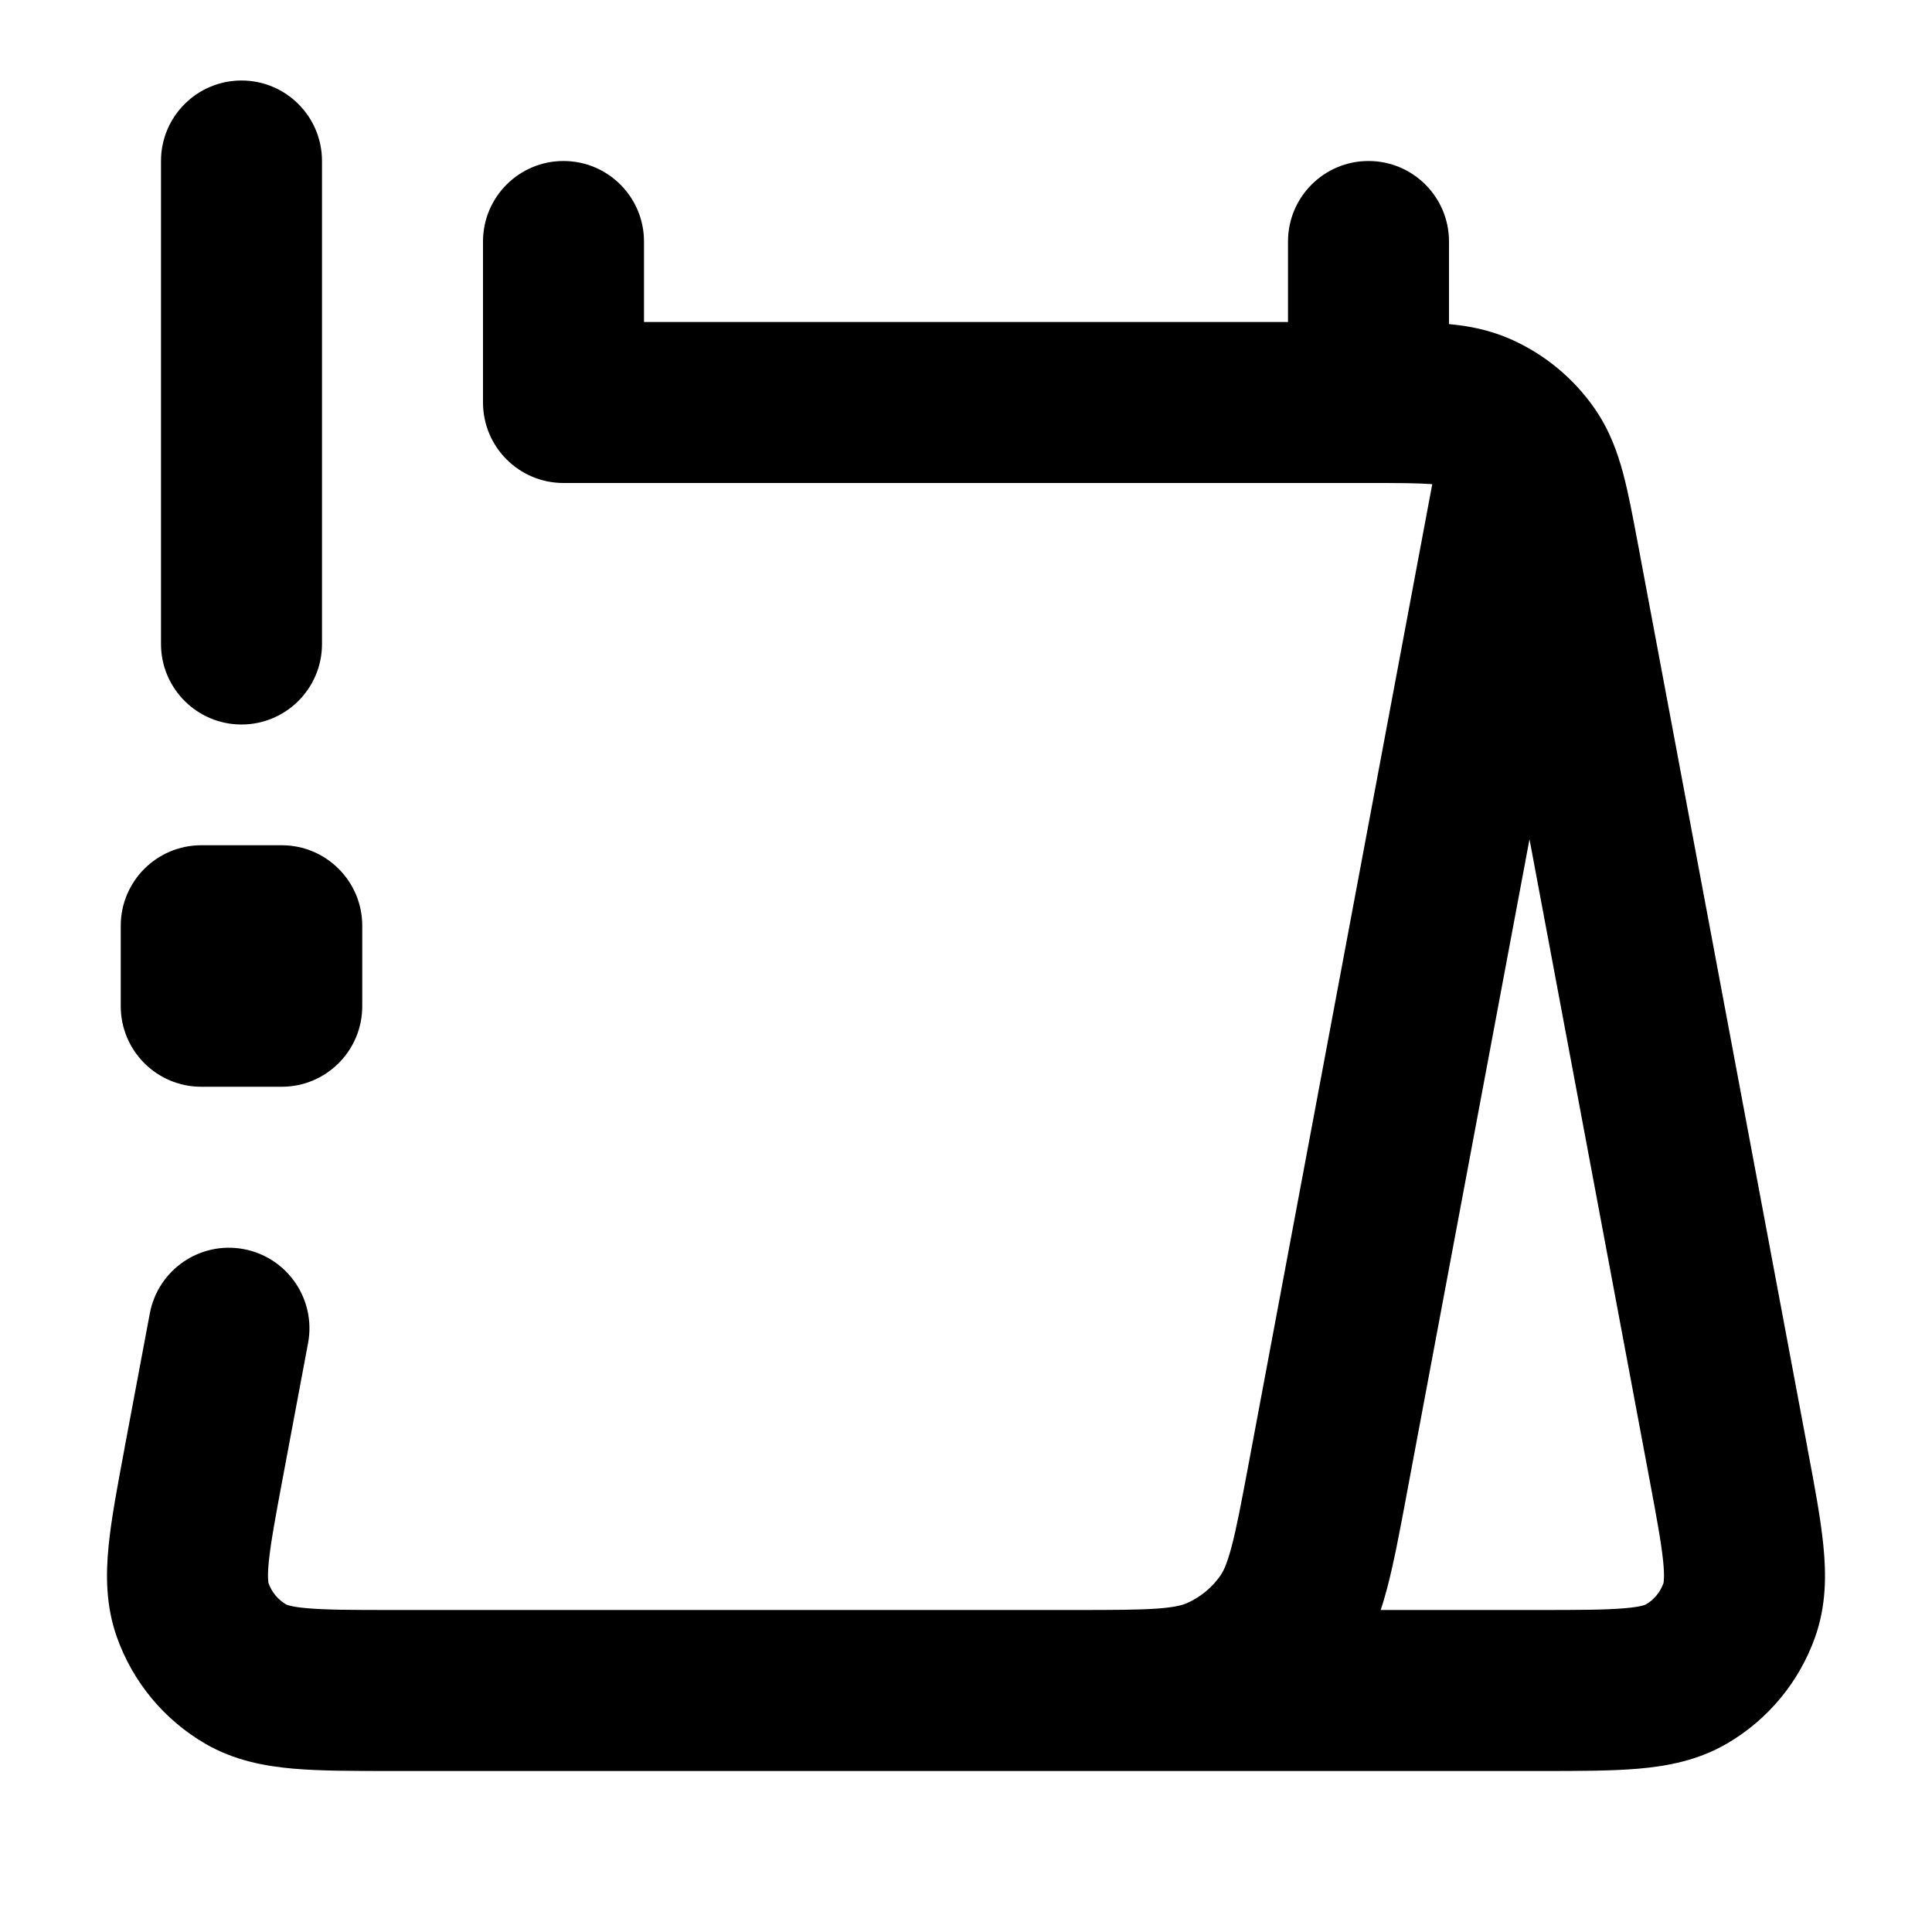 <svg width="24" height="24" viewBox="0 0 24 24" fill="none" xmlns="http://www.w3.org/2000/svg">
<path fill-rule="evenodd" clip-rule="evenodd" d="M3 9C3.552 9 4 8.552 4 8V2C4 1.448 3.552 1 3 1C2.448 1 2 1.448 2 2V8C2 8.552 2.448 9 3 9ZM1.5 12.5C1.5 13.052 1.948 13.5 2.5 13.5H3.5C4.052 13.5 4.5 13.052 4.5 12.5V11.5C4.5 10.948 4.052 10.5 3.5 10.5H2.5C1.948 10.5 1.5 10.948 1.5 11.5V12.5ZM16 3C16 2.448 16.448 2 17 2C17.552 2 18 2.448 18 3V4.026C18.247 4.049 18.504 4.098 18.765 4.213C19.19 4.401 19.554 4.703 19.817 5.086C19.996 5.348 20.094 5.621 20.164 5.884C20.229 6.128 20.284 6.421 20.344 6.742L20.35 6.773L22.45 17.973L22.457 18.013C22.543 18.467 22.618 18.869 22.651 19.205C22.686 19.559 22.687 19.946 22.548 20.337C22.35 20.895 21.961 21.364 21.45 21.661C21.09 21.87 20.71 21.94 20.355 21.971C20.02 22 19.61 22 19.148 22H19.148H19.108H13.5L13.495 22L13.379 22H13.344H4.892H4.852H4.852C4.39 22 3.98 22 3.645 21.971C3.29 21.94 2.91 21.87 2.55 21.661C2.039 21.364 1.65 20.895 1.452 20.337C1.313 19.946 1.314 19.559 1.349 19.205C1.382 18.869 1.458 18.467 1.543 18.013L1.543 18.013L1.55 17.973L1.861 16.316C1.963 15.773 2.485 15.415 3.028 15.517C3.571 15.619 3.928 16.142 3.827 16.684L3.516 18.342C3.421 18.848 3.363 19.163 3.339 19.401C3.32 19.594 3.334 19.658 3.336 19.668L3.336 19.667C3.376 19.779 3.454 19.873 3.556 19.932C3.554 19.931 3.554 19.931 3.556 19.932C3.565 19.937 3.626 19.962 3.818 19.978C4.056 19.999 4.378 20 4.892 20H13.344C13.832 20 14.143 19.999 14.381 19.982C14.607 19.965 14.696 19.936 14.744 19.915C14.914 19.84 15.06 19.719 15.165 19.566C15.194 19.522 15.239 19.44 15.297 19.221C15.359 18.99 15.417 18.684 15.507 18.205L17.792 6.015L17.767 6.013C17.6 6.001 17.377 6 17.008 6H17H7C6.448 6 6 5.552 6 5V3C6 2.448 6.448 2 7 2C7.552 2 8 2.448 8 3V4H16V3ZM17.23 19.735C17.206 19.824 17.181 19.913 17.151 20H19.108C19.622 20 19.944 19.999 20.182 19.978C20.374 19.962 20.435 19.937 20.444 19.932L20.444 19.932C20.546 19.873 20.624 19.779 20.664 19.667C20.663 19.669 20.663 19.669 20.664 19.668C20.666 19.658 20.68 19.594 20.661 19.401C20.637 19.163 20.579 18.848 20.484 18.342L19 10.426L17.472 18.574L17.466 18.608C17.384 19.043 17.313 19.423 17.23 19.735Z" fill="currentColor"/>
</svg>
